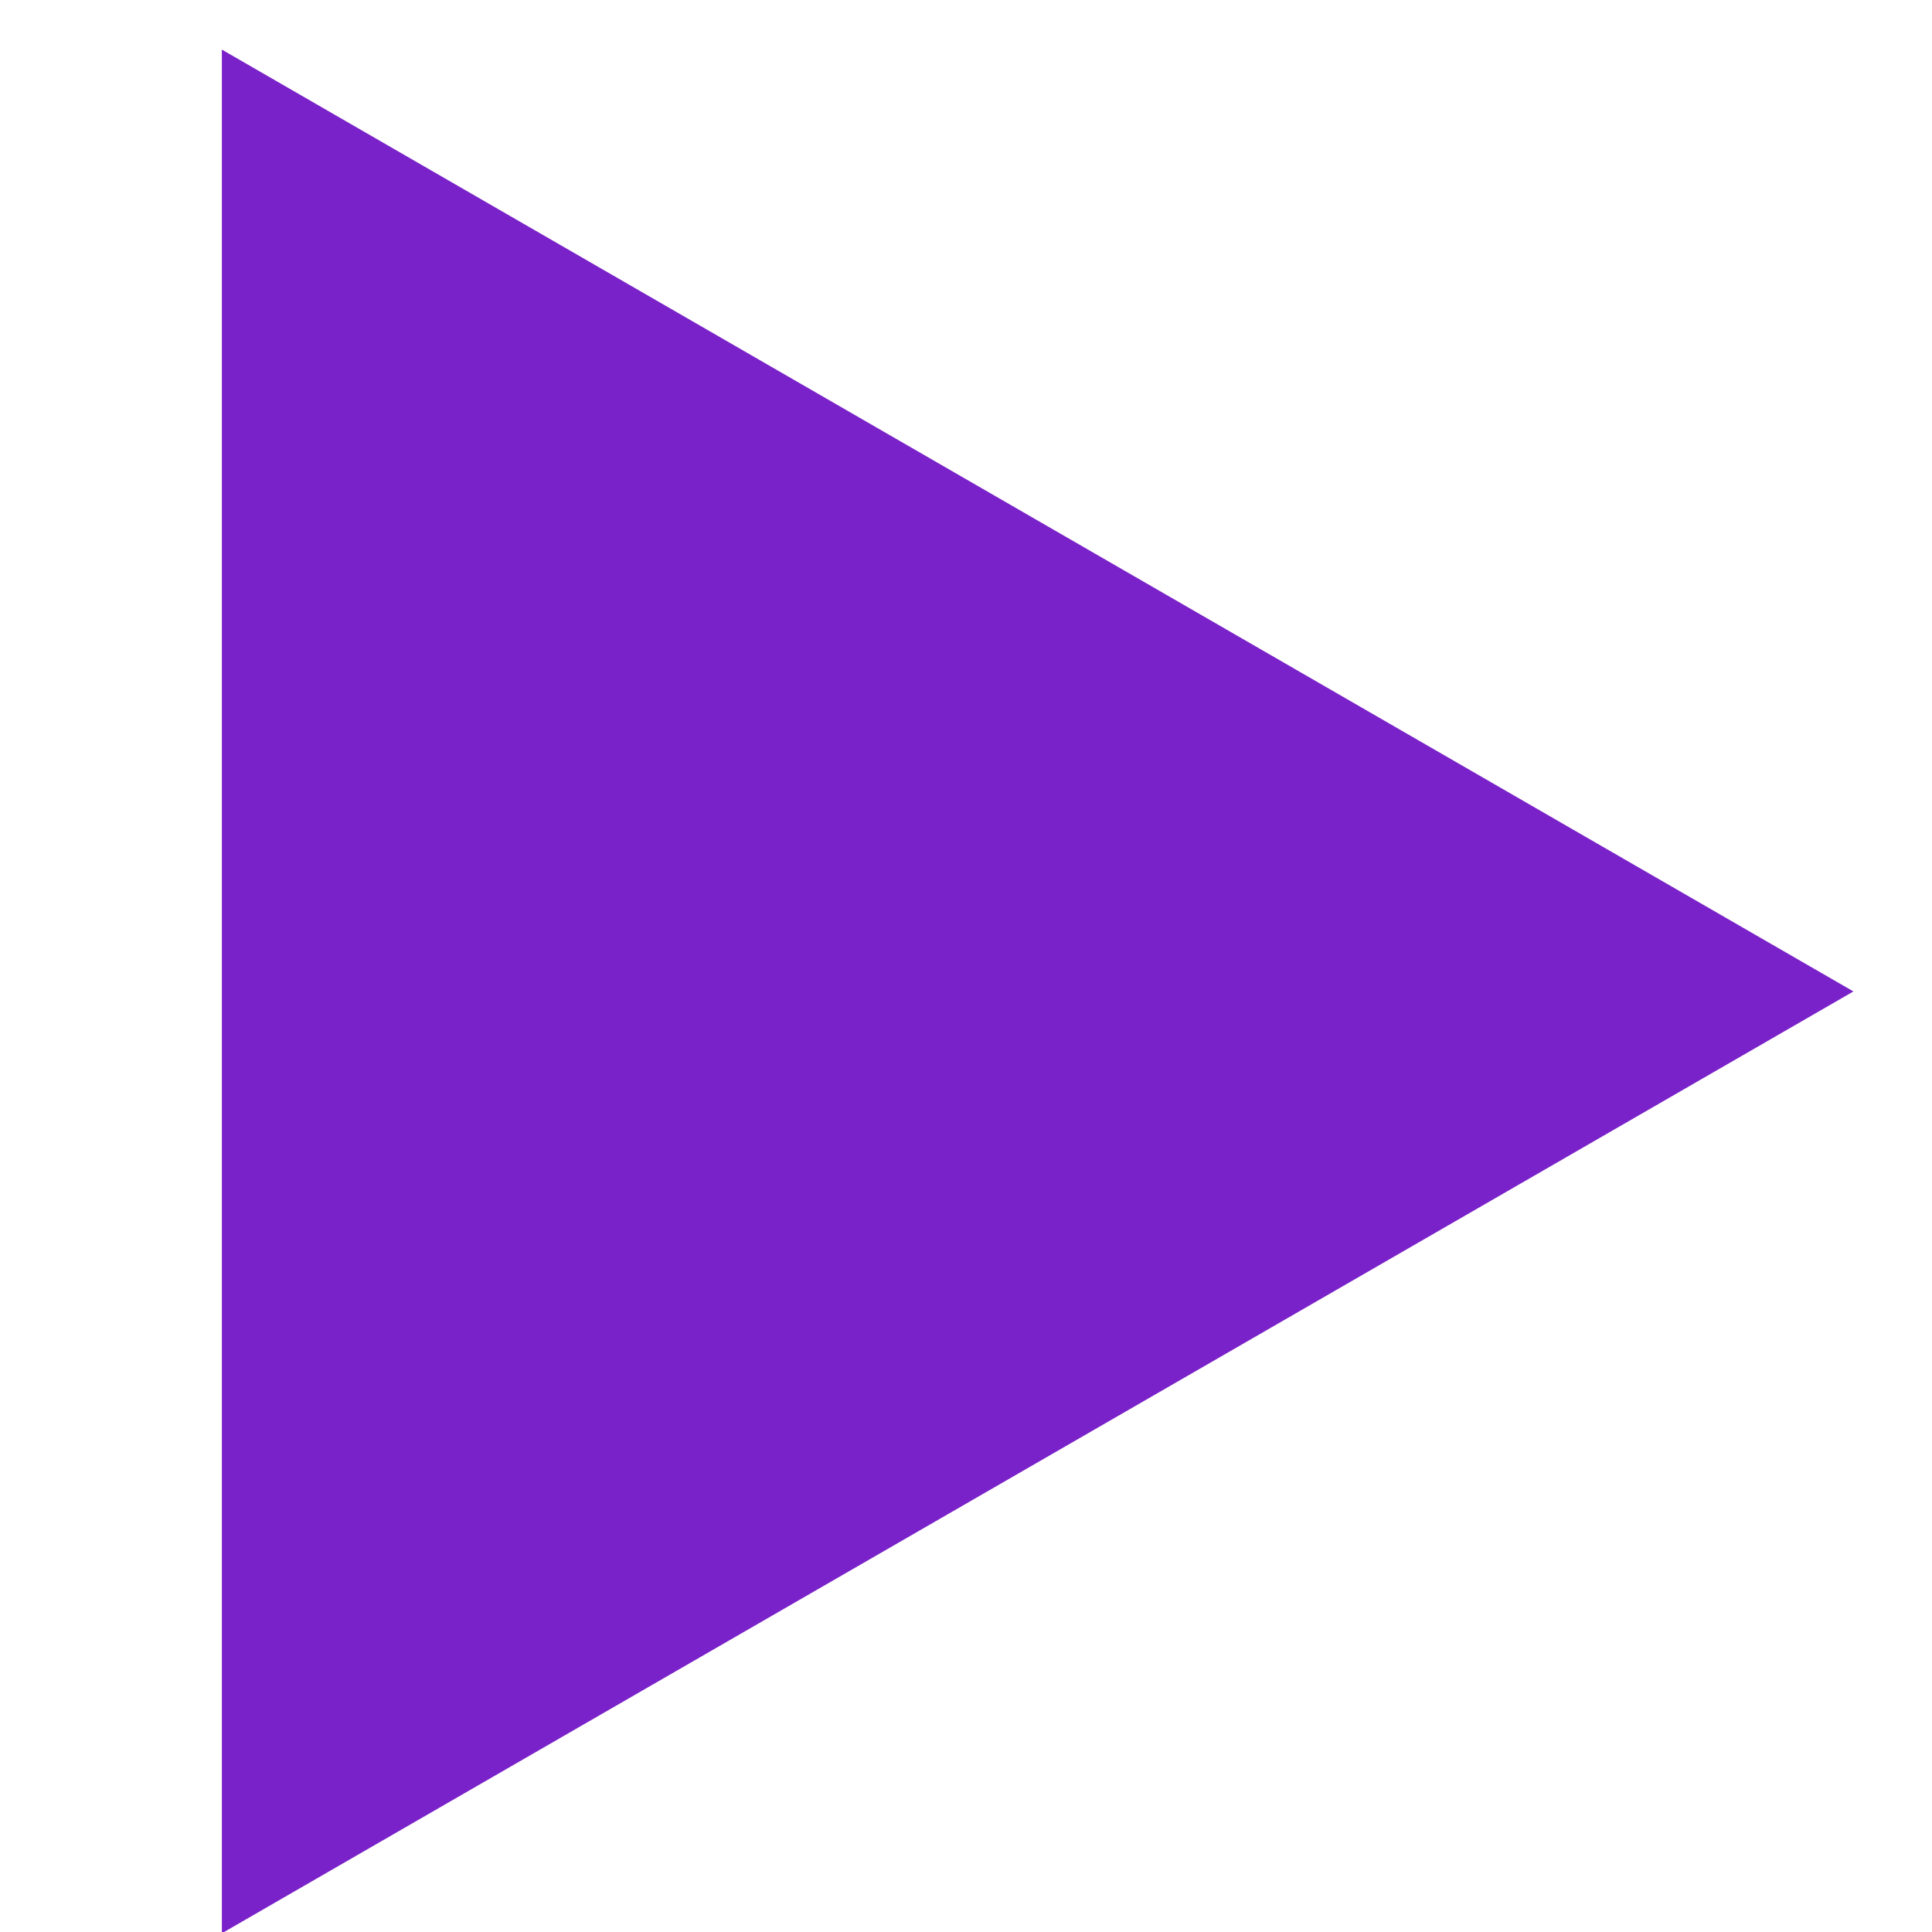 <svg width="6" height="6" viewBox="0 0 6 6" fill="none" xmlns="http://www.w3.org/2000/svg">
	<path d="M5.756 3.079L0.689 6.004L0.689 0.154L5.756 3.079Z" fill="url(#paint0_linear_2603_3093)" />
	<defs>
		<linearGradient id="paint0_linear_2603_3093" x1="-10.072" y1="-9.365" x2="-2.308" y2="15.058" gradientUnits="userSpaceOnUse">
			<stop stop-color="#7a22c9" />
			<stop offset="0.732" stop-color="#7a22c9" />
			<stop offset="1" stop-color="#7a22c9" />
		</linearGradient>
	</defs>
</svg>
